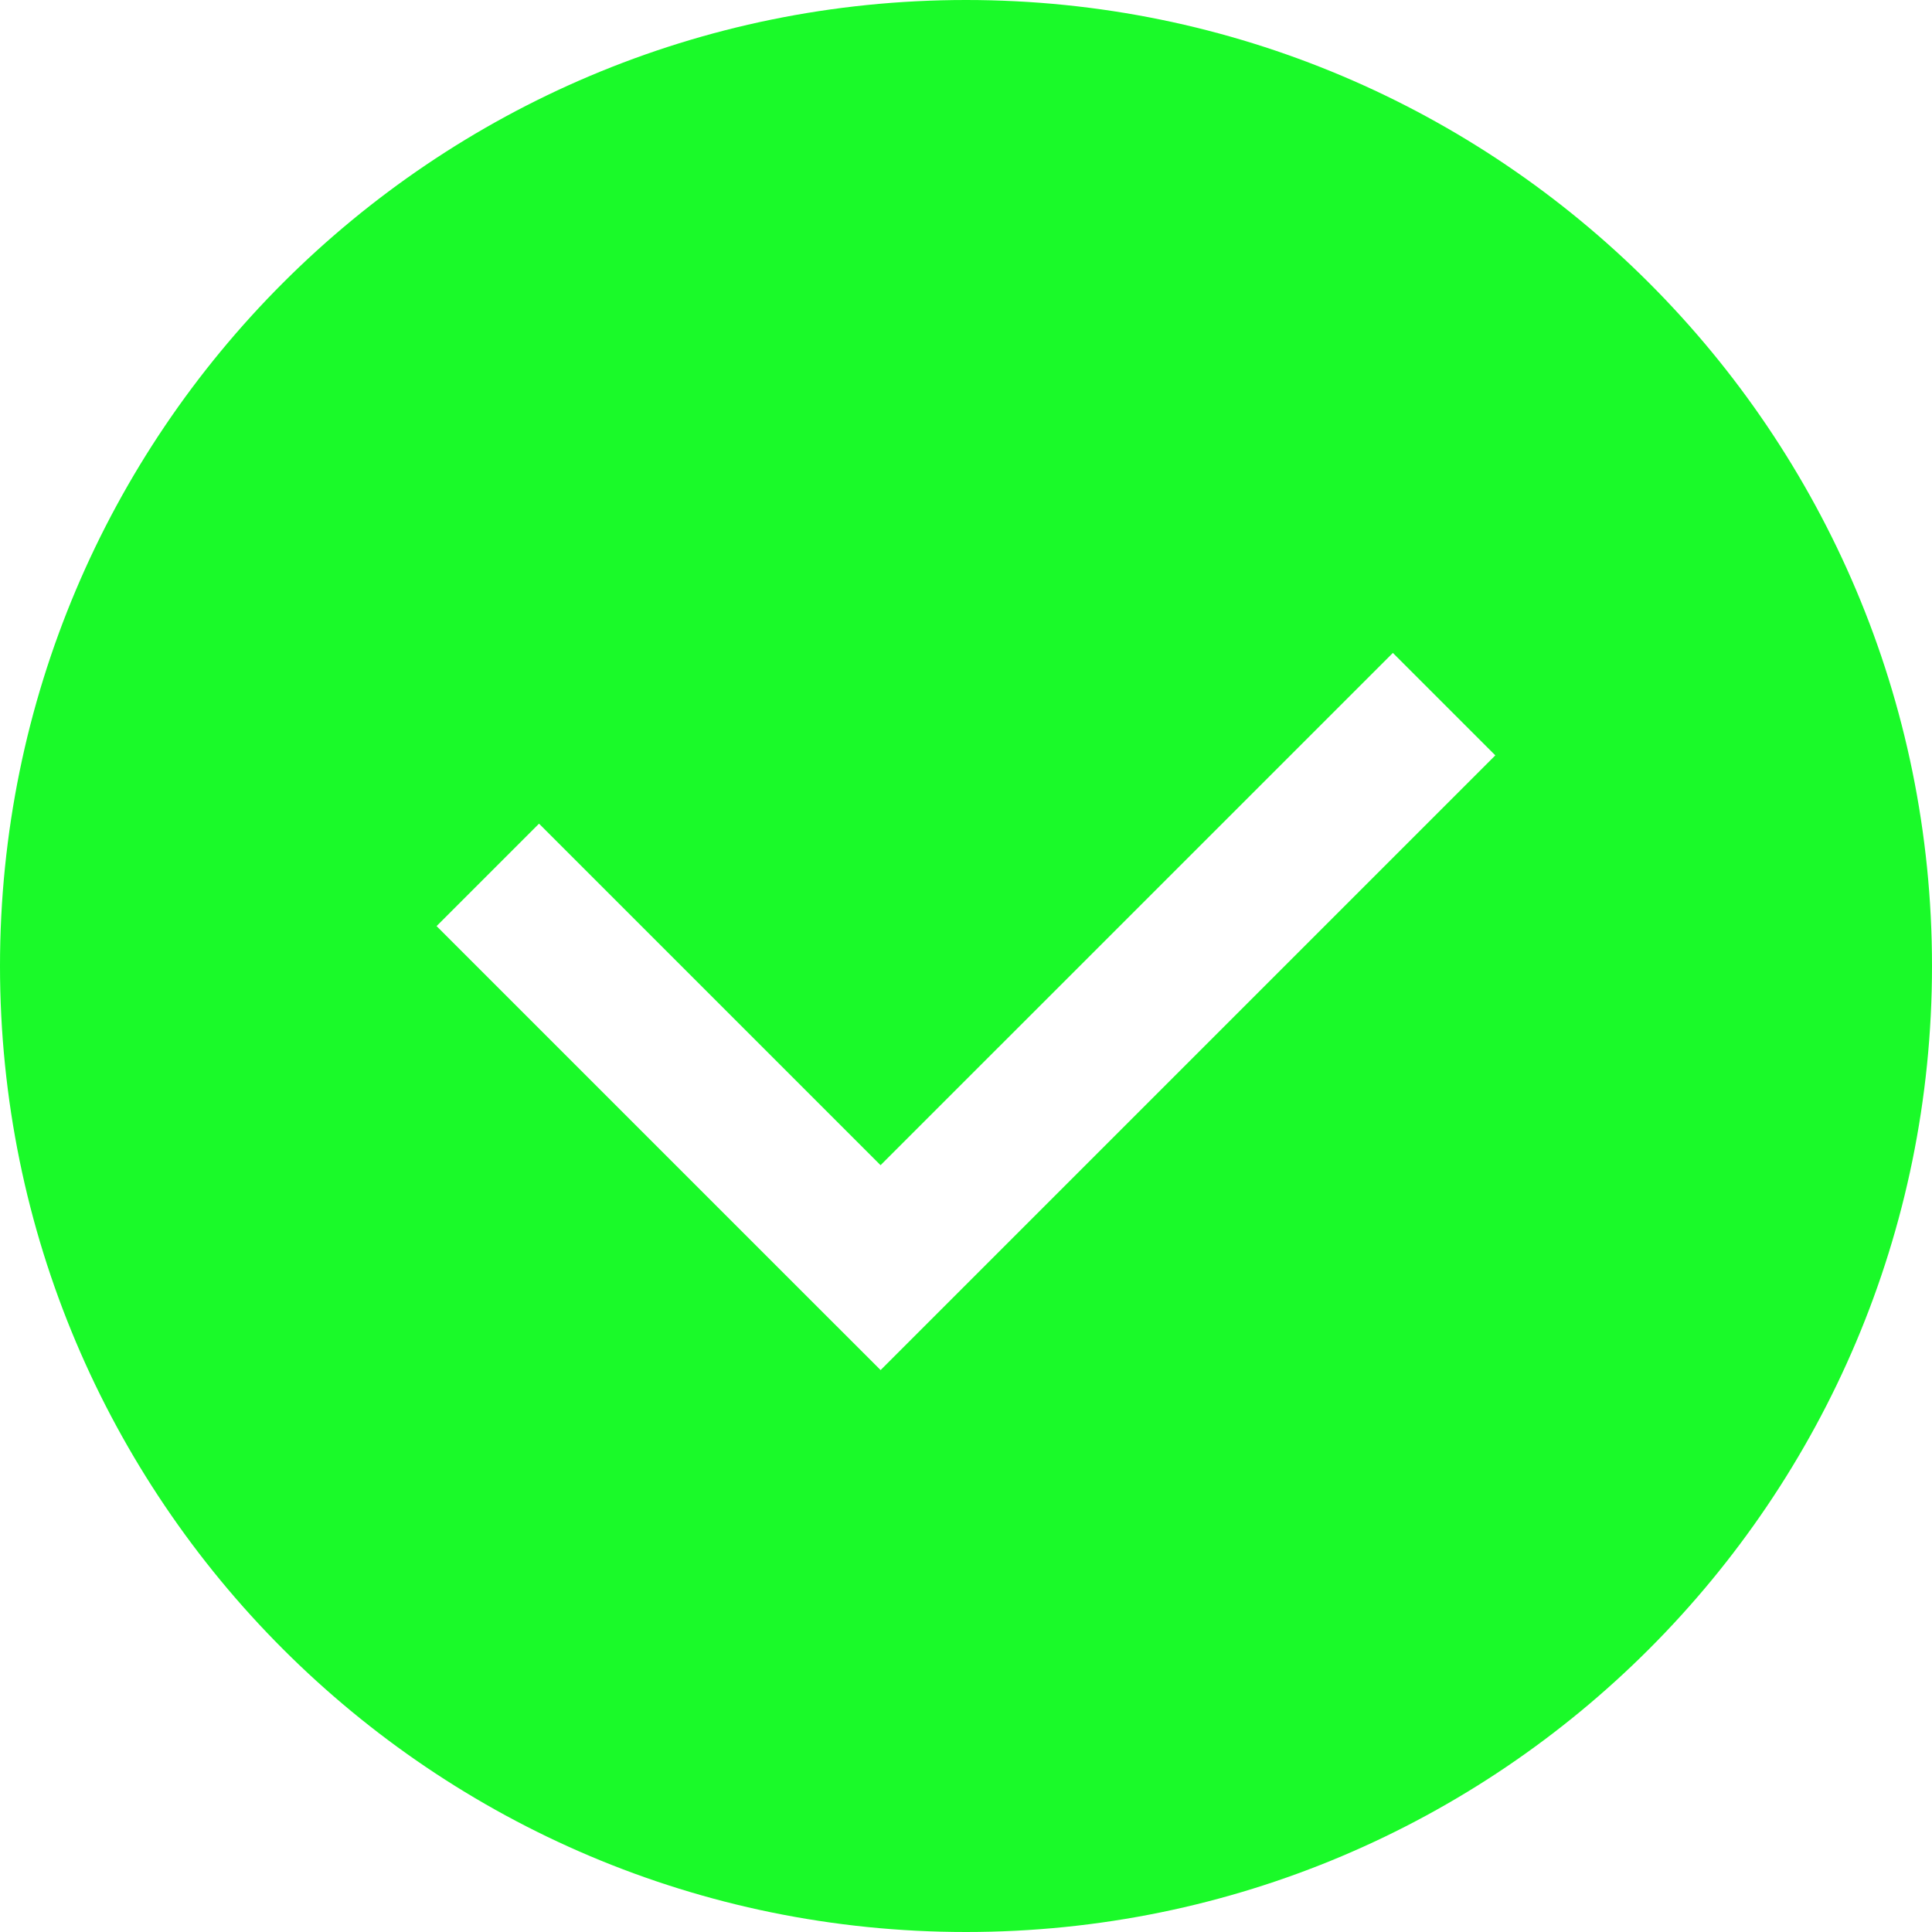 <?xml version="1.0" standalone="no"?><!DOCTYPE svg PUBLIC "-//W3C//DTD SVG 1.1//EN" "http://www.w3.org/Graphics/SVG/1.1/DTD/svg11.dtd"><svg t="1745651459120" class="icon" viewBox="0 0 1024 1024" version="1.1" xmlns="http://www.w3.org/2000/svg" p-id="4576" xmlns:xlink="http://www.w3.org/1999/xlink" width="200" height="200"><path d="M512 0C229.222 0 0 229.197 0 512c0 282.752 229.222 512 512 512s512-229.248 512-512C1024 229.197 794.778 0 512 0z m9.037 671.872l-54.298 54.298-54.323-54.298-181.018-181.018 54.298-54.298 181.018 181.018 271.539-271.514 54.298 54.298-271.514 271.514z" fill="#1afa29" p-id="4577"></path></svg>